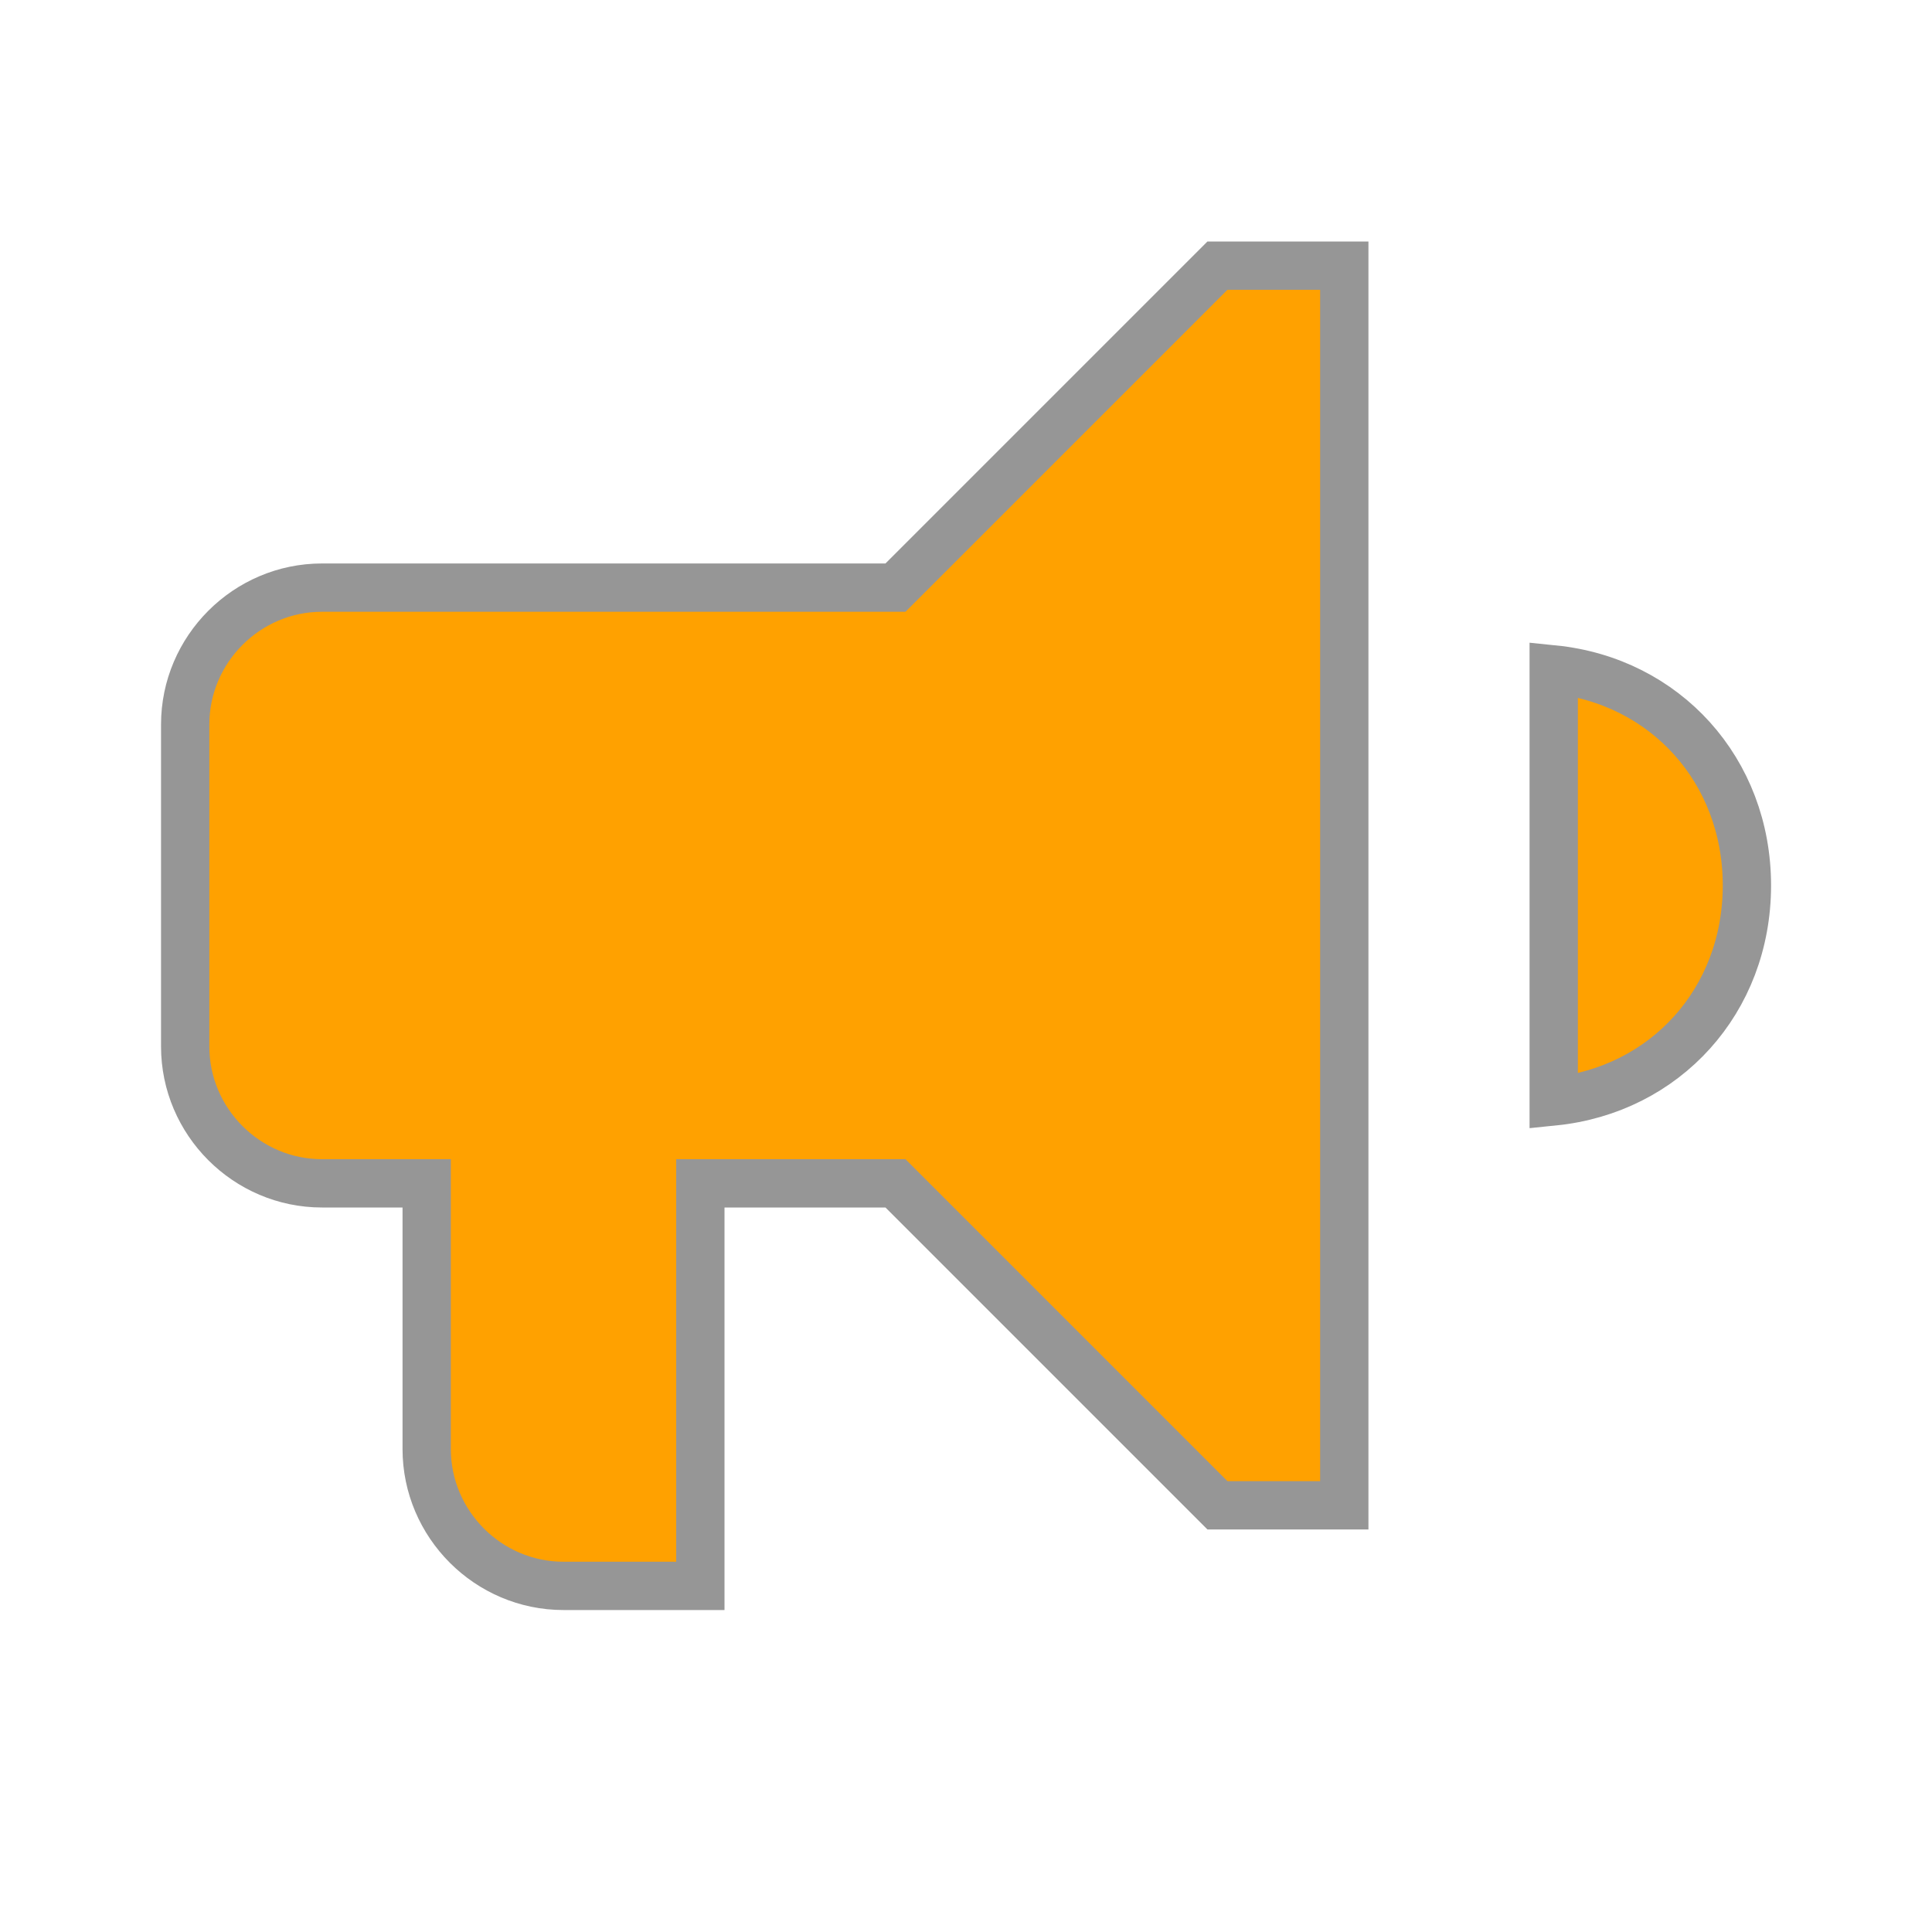 <svg width="20" height="20" viewBox="0 0 20 20" fill="none" xmlns="http://www.w3.org/2000/svg">
<path d="M13.916 2.75V15.583H12.603L9.27 12.25H7.25V16.417H5.833C5.055 16.417 4.417 15.779 4.417 15V12.25H3.333C2.555 12.25 1.917 11.612 1.917 10.833V7.5C1.917 6.721 2.555 6.083 3.333 6.083H9.27L12.603 2.75H13.916ZM16.084 6.93C17.236 7.047 18.084 7.973 18.084 9.167C18.083 10.361 17.236 11.285 16.084 11.402V6.93Z" fill="#FFA100" stroke="#969696" stroke-width="0.5"/>
</svg>
